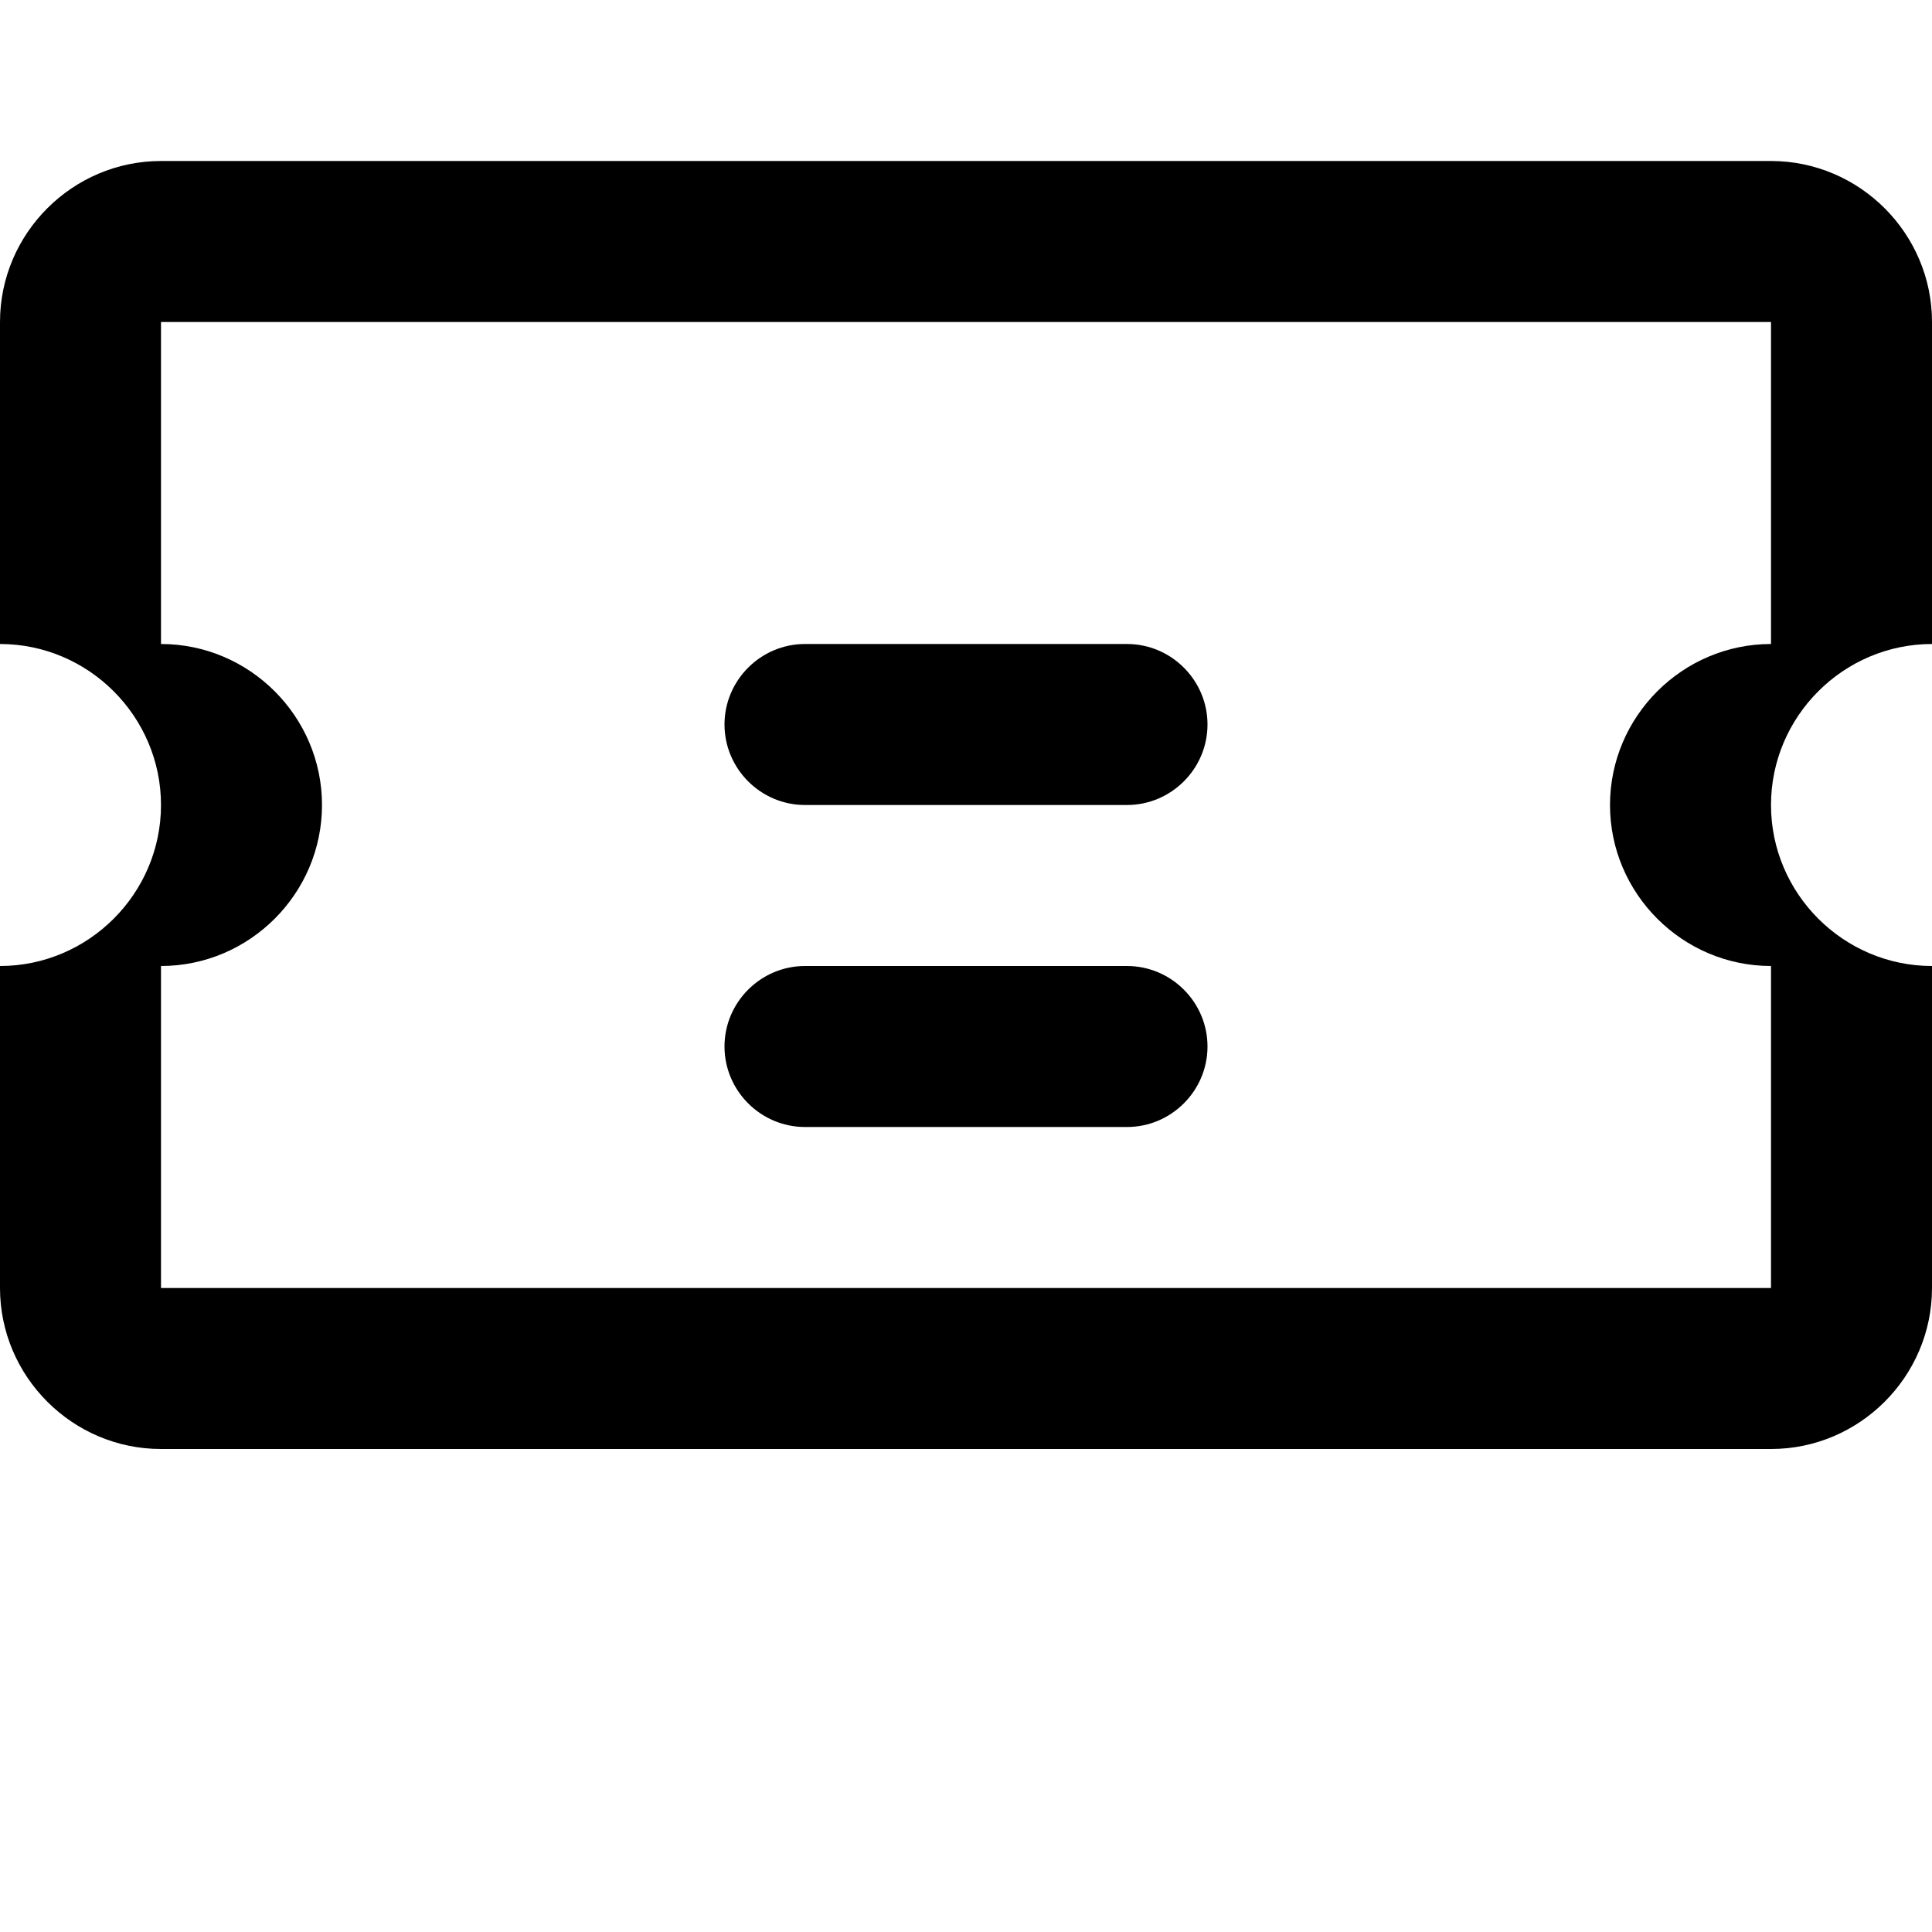 <?xml version="1.0" encoding="UTF-8"?>
<svg width="24px" height="24px" viewBox="0 0 24 24" version="1.1" xmlns="http://www.w3.org/2000/svg" xmlns:xlink="http://www.w3.org/1999/xlink">
    <title>Tickets Icon</title>
    <g stroke="none" stroke-width="1" fill="none" fill-rule="evenodd">
        <path d="M22,4 L22,8 C20.9,8 20,8.9 20,10 C20,11.1 20.9,12 22,12 L22,16 L2,16 L2,12 C3.1,12 4,11.1 4,10 C4,8.9 3.1,8 2,8 L2,4 L22,4 M22,2 L2,2 C0.9,2 0,2.9 0,4 L0,8 C0,8 0,8 0,8 C1.1,8 2,8.9 2,10 C2,11.1 1.1,12 0,12 C0,12 0,12 0,12 L0,16 C0,17.1 0.9,18 2,18 L22,18 C23.1,18 24,17.1 24,16 L24,12 C24,12 24,12 24,12 C22.9,12 22,11.1 22,10 C22,8.9 22.9,8 24,8 C24,8 24,8 24,8 L24,4 C24,2.9 23.1,2 22,2 L22,2 Z" fill="#000000" fill-rule="nonzero"></path>
        <path d="M14,8 L10,8 C9.45,8 9,8.45 9,9 C9,9.55 9.45,10 10,10 L14,10 C14.55,10 15,9.55 15,9 C15,8.45 14.55,8 14,8 Z" fill="#000000" fill-rule="nonzero"></path>
        <path d="M14,12 L10,12 C9.45,12 9,12.45 9,13 C9,13.55 9.45,14 10,14 L14,14 C14.55,14 15,13.55 15,13 C15,12.45 14.55,12 14,12 Z" fill="#000000" fill-rule="nonzero"></path>
    </g>
</svg>
